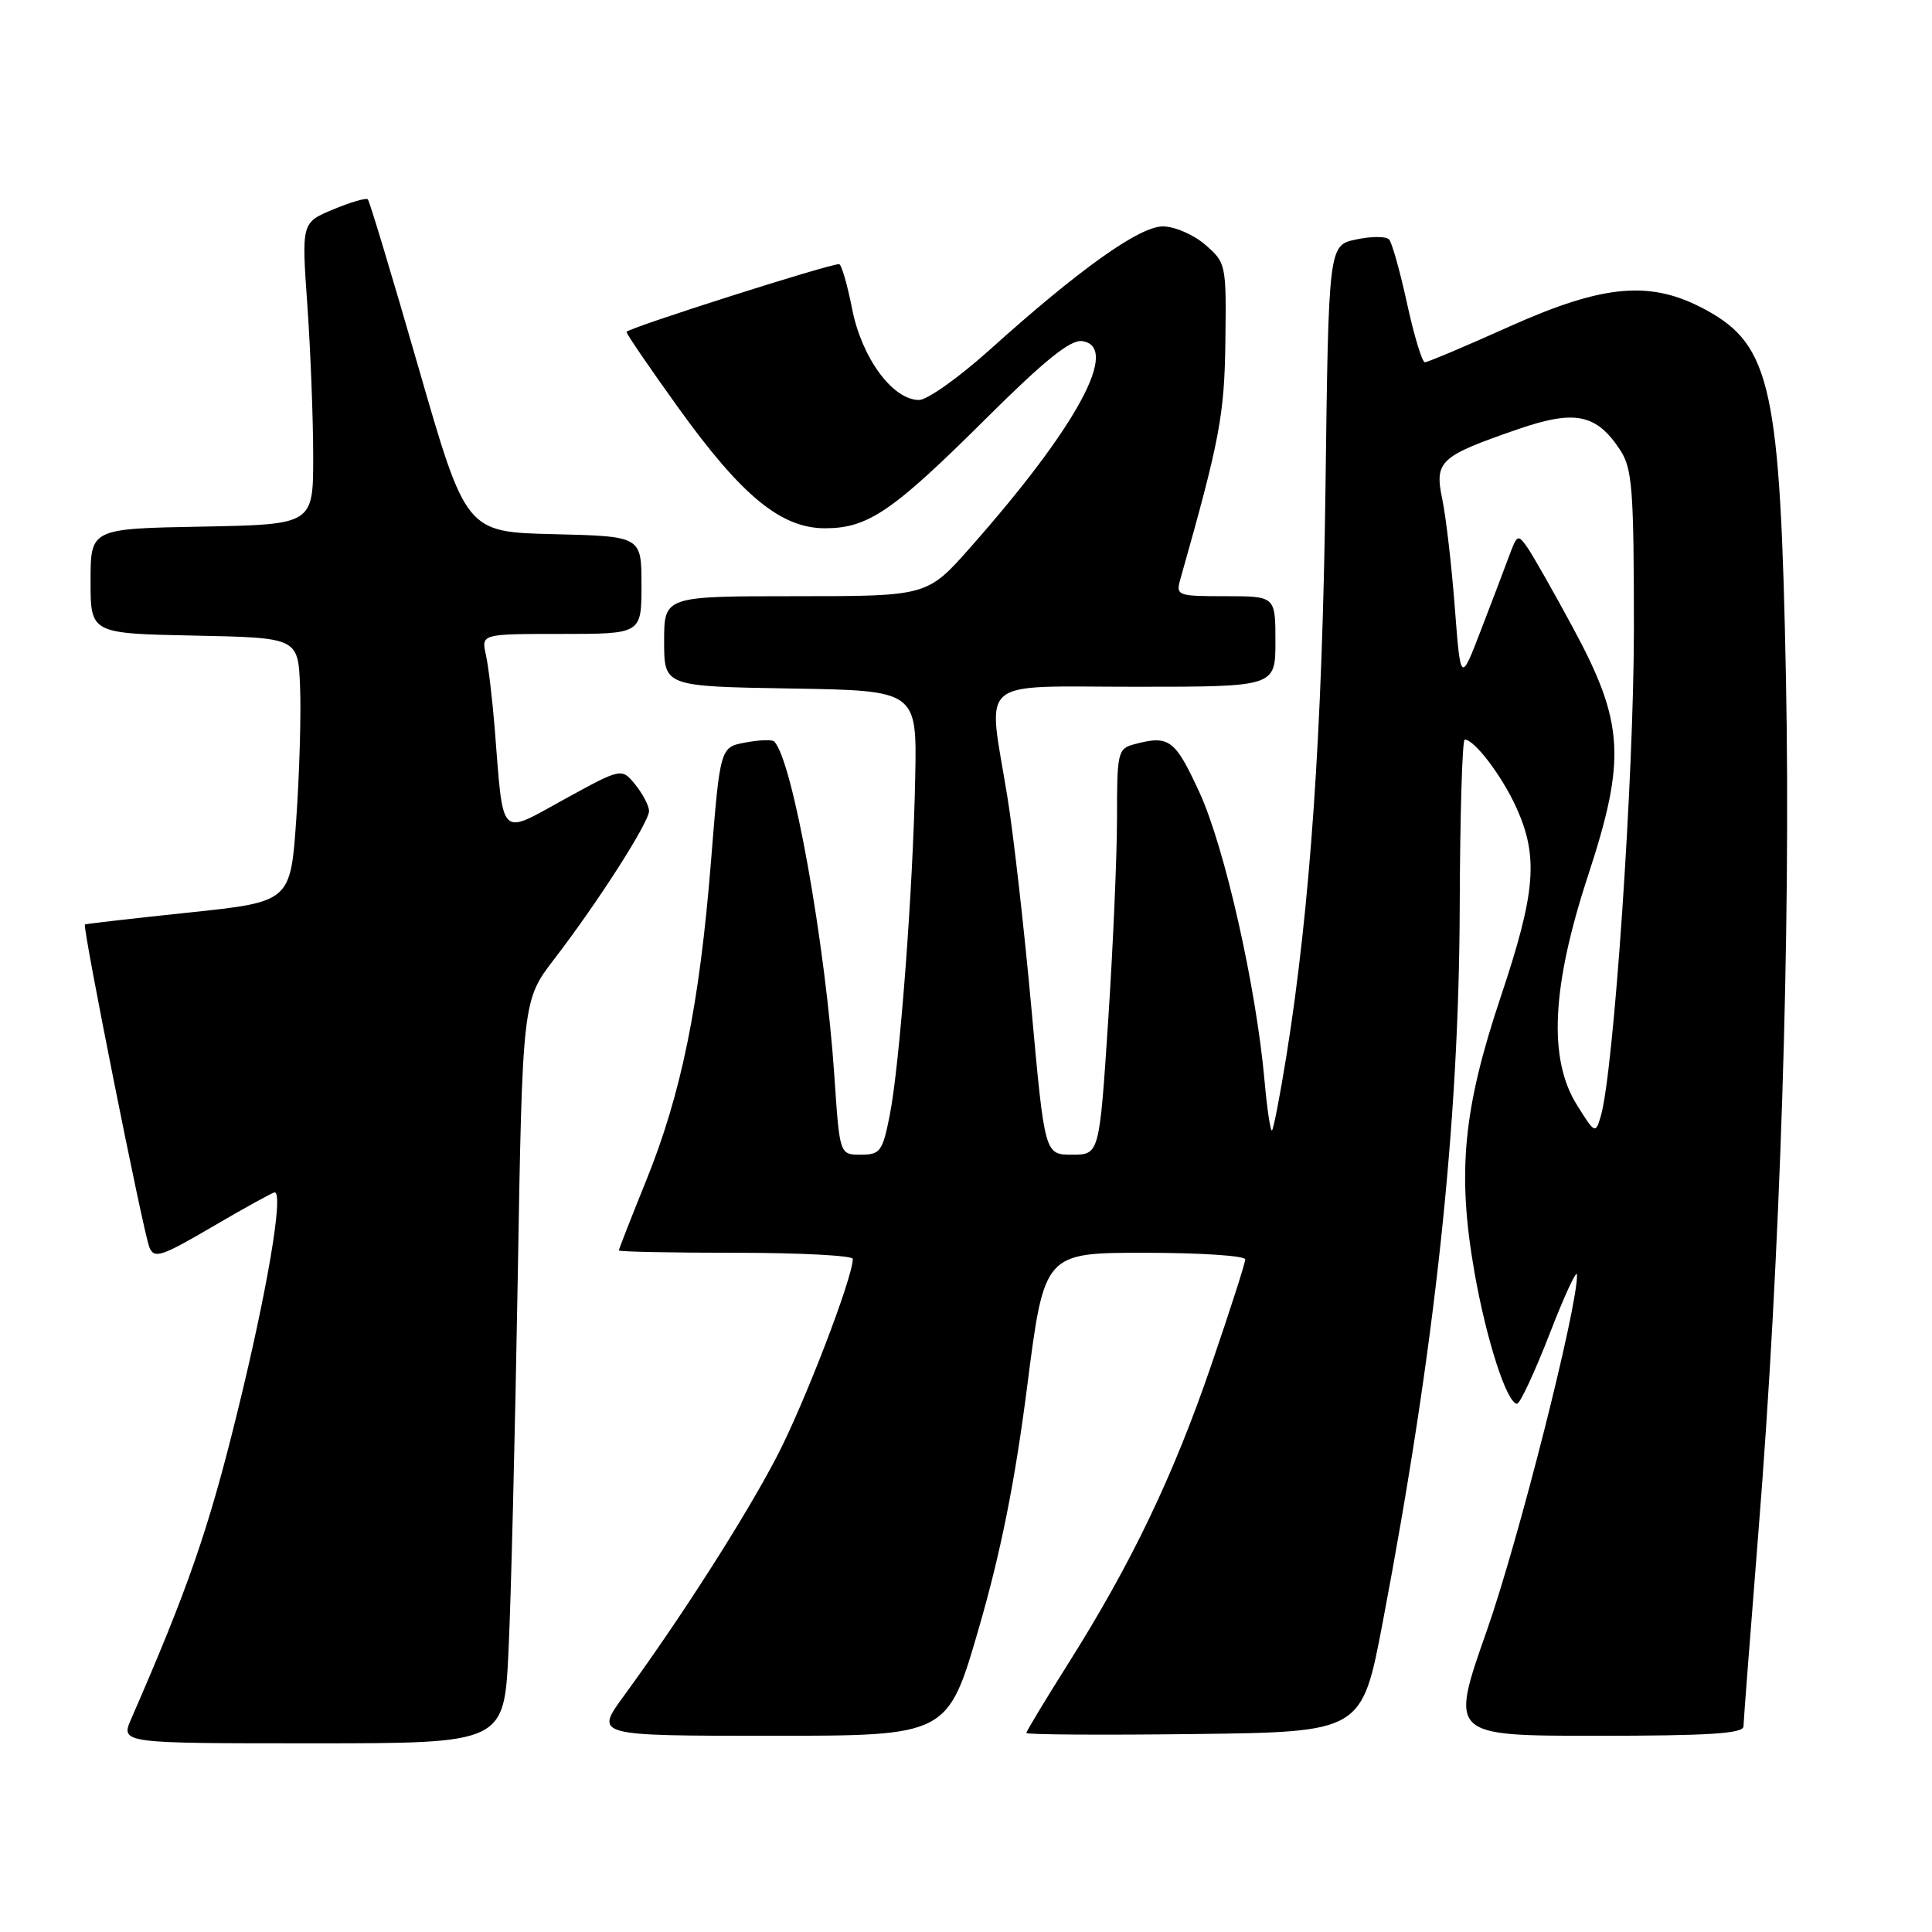 <?xml version="1.0" encoding="UTF-8" standalone="no"?>
<!DOCTYPE svg PUBLIC "-//W3C//DTD SVG 1.1//EN" "http://www.w3.org/Graphics/SVG/1.1/DTD/svg11.dtd" >
<svg xmlns="http://www.w3.org/2000/svg" xmlns:xlink="http://www.w3.org/1999/xlink" version="1.1" viewBox="0 0 256 256">
 <g >
 <path fill="currentColor"
d=" M 67.38 218.75 C 67.71 212.01 68.25 189.86 68.60 169.53 C 69.23 132.55 69.23 132.55 73.48 127.03 C 79.24 119.53 86.00 108.97 86.00 107.46 C 86.00 106.78 85.18 105.21 84.19 103.98 C 82.37 101.74 82.37 101.74 74.74 105.93 C 66.06 110.70 66.73 111.38 65.55 96.50 C 65.24 92.65 64.72 88.26 64.38 86.75 C 63.77 84.00 63.77 84.00 74.38 84.00 C 85.00 84.00 85.00 84.00 85.00 77.53 C 85.00 71.06 85.00 71.06 73.37 70.78 C 61.74 70.50 61.74 70.50 55.44 48.65 C 51.98 36.64 48.96 26.63 48.74 26.41 C 48.52 26.19 46.45 26.79 44.15 27.75 C 39.95 29.50 39.95 29.50 40.73 40.50 C 41.15 46.55 41.50 55.55 41.50 60.50 C 41.50 69.50 41.50 69.50 26.75 69.78 C 12.00 70.05 12.00 70.05 12.00 77.00 C 12.00 83.94 12.00 83.94 25.75 84.22 C 39.50 84.50 39.50 84.50 39.76 91.00 C 39.91 94.58 39.68 102.45 39.26 108.50 C 38.50 119.50 38.50 119.50 25.00 120.92 C 17.57 121.70 11.39 122.41 11.25 122.50 C 10.89 122.74 18.97 163.22 19.79 165.26 C 20.42 166.83 21.35 166.53 28.21 162.51 C 32.45 160.03 36.13 158.00 36.39 158.00 C 37.62 158.00 35.38 171.20 31.41 187.29 C 27.64 202.64 24.93 210.46 17.39 227.75 C 15.97 231.00 15.97 231.00 41.39 231.00 C 66.80 231.00 66.80 231.00 67.38 218.75 Z  M 129.70 215.75 C 132.62 205.66 134.49 196.32 136.10 183.75 C 138.37 166.00 138.37 166.00 151.69 166.00 C 159.01 166.00 165.00 166.39 165.00 166.88 C 165.00 167.36 162.97 173.67 160.49 180.91 C 155.47 195.58 149.92 207.15 141.59 220.36 C 138.52 225.23 136.00 229.40 136.00 229.63 C 136.00 229.85 146.00 229.92 158.22 229.77 C 180.45 229.50 180.45 229.50 183.21 215.00 C 190.16 178.46 193.32 149.13 193.42 120.25 C 193.46 108.01 193.76 98.00 194.08 98.00 C 195.37 98.00 199.00 102.78 200.92 107.00 C 203.88 113.54 203.50 118.22 198.85 132.10 C 193.87 146.98 193.07 155.37 195.36 168.50 C 196.94 177.53 199.68 186.00 201.02 186.00 C 201.41 186.00 203.35 181.84 205.33 176.75 C 207.30 171.66 208.93 168.14 208.96 168.91 C 209.08 173.07 201.21 204.13 196.99 216.13 C 192.11 230.00 192.11 230.00 211.55 230.00 C 226.43 230.00 231.01 229.71 231.02 228.75 C 231.03 228.06 231.93 216.47 233.00 203.00 C 235.90 166.83 237.30 123.37 236.65 90.00 C 235.91 51.48 234.68 45.79 226.09 41.09 C 218.80 37.10 212.61 37.62 199.98 43.28 C 194.20 45.88 189.17 48.00 188.80 48.00 C 188.44 48.00 187.38 44.51 186.45 40.25 C 185.52 35.99 184.45 32.15 184.06 31.73 C 183.67 31.30 181.71 31.30 179.70 31.73 C 176.04 32.50 176.04 32.50 175.63 65.00 C 175.21 97.03 173.61 120.26 170.45 139.95 C 169.61 145.15 168.76 149.57 168.55 149.78 C 168.35 149.99 167.91 147.08 167.57 143.33 C 166.47 130.84 162.29 112.30 158.94 105.01 C 155.67 97.92 154.92 97.38 150.25 98.63 C 148.12 99.20 148.00 99.74 148.01 108.37 C 148.01 113.39 147.48 125.49 146.84 135.25 C 145.67 153.00 145.67 153.00 142.05 153.00 C 138.43 153.00 138.43 153.00 136.68 133.75 C 135.72 123.16 134.28 110.45 133.47 105.50 C 130.87 89.51 129.12 91.00 150.50 91.00 C 169.00 91.00 169.00 91.00 169.00 85.00 C 169.00 79.00 169.00 79.00 162.38 79.00 C 156.00 79.00 155.79 78.92 156.40 76.75 C 161.64 58.25 162.25 54.99 162.37 45.17 C 162.50 35.02 162.45 34.80 159.69 32.42 C 158.15 31.09 155.63 30.00 154.09 30.00 C 150.97 30.00 143.00 35.68 131.13 46.36 C 127.07 50.01 122.86 53.00 121.78 53.00 C 118.28 53.00 114.18 47.42 112.91 40.93 C 112.27 37.67 111.49 35.00 111.18 35.00 C 109.75 35.00 83.00 43.53 83.02 43.98 C 83.02 44.27 86.10 48.77 89.86 54.00 C 98.28 65.72 103.49 70.00 109.33 70.00 C 115.03 69.99 118.29 67.76 130.68 55.43 C 138.45 47.71 141.84 44.98 143.39 45.20 C 148.47 45.93 142.74 56.51 128.60 72.51 C 122.87 79.00 122.87 79.00 105.44 79.00 C 88.00 79.00 88.00 79.00 88.00 84.98 C 88.00 90.95 88.00 90.95 104.75 91.23 C 121.50 91.50 121.50 91.50 121.27 103.00 C 120.99 117.78 119.23 141.01 117.90 147.75 C 116.94 152.59 116.64 153.00 114.06 153.00 C 111.26 153.00 111.26 153.00 110.57 142.75 C 109.38 124.98 105.02 100.68 102.58 98.25 C 102.31 97.98 100.59 98.04 98.76 98.39 C 95.42 99.01 95.42 99.01 94.20 114.26 C 92.68 133.17 90.29 144.89 85.62 156.44 C 83.63 161.36 82.00 165.53 82.00 165.69 C 82.00 165.86 88.97 166.00 97.50 166.00 C 106.03 166.00 113.00 166.37 113.00 166.81 C 113.00 169.29 106.58 186.00 102.95 192.97 C 98.82 200.93 90.24 214.35 82.64 224.75 C 78.81 230.00 78.81 230.00 102.19 230.00 C 125.57 230.00 125.57 230.00 129.70 215.75 Z  M 208.95 146.41 C 205.13 140.31 205.60 130.72 210.43 116.00 C 215.49 100.58 215.20 95.75 208.49 83.30 C 205.88 78.46 203.14 73.64 202.41 72.58 C 201.14 70.76 201.03 70.81 200.00 73.58 C 199.41 75.19 197.71 79.65 196.23 83.50 C 193.54 90.50 193.54 90.50 192.77 80.50 C 192.35 75.00 191.61 68.57 191.12 66.20 C 190.05 61.09 190.72 60.47 201.14 56.87 C 208.72 54.26 211.54 54.84 214.70 59.66 C 216.29 62.10 216.50 64.87 216.50 83.46 C 216.49 103.02 213.83 142.08 212.11 147.91 C 211.41 150.27 211.33 150.23 208.95 146.41 Z "/>
</g>
</svg>